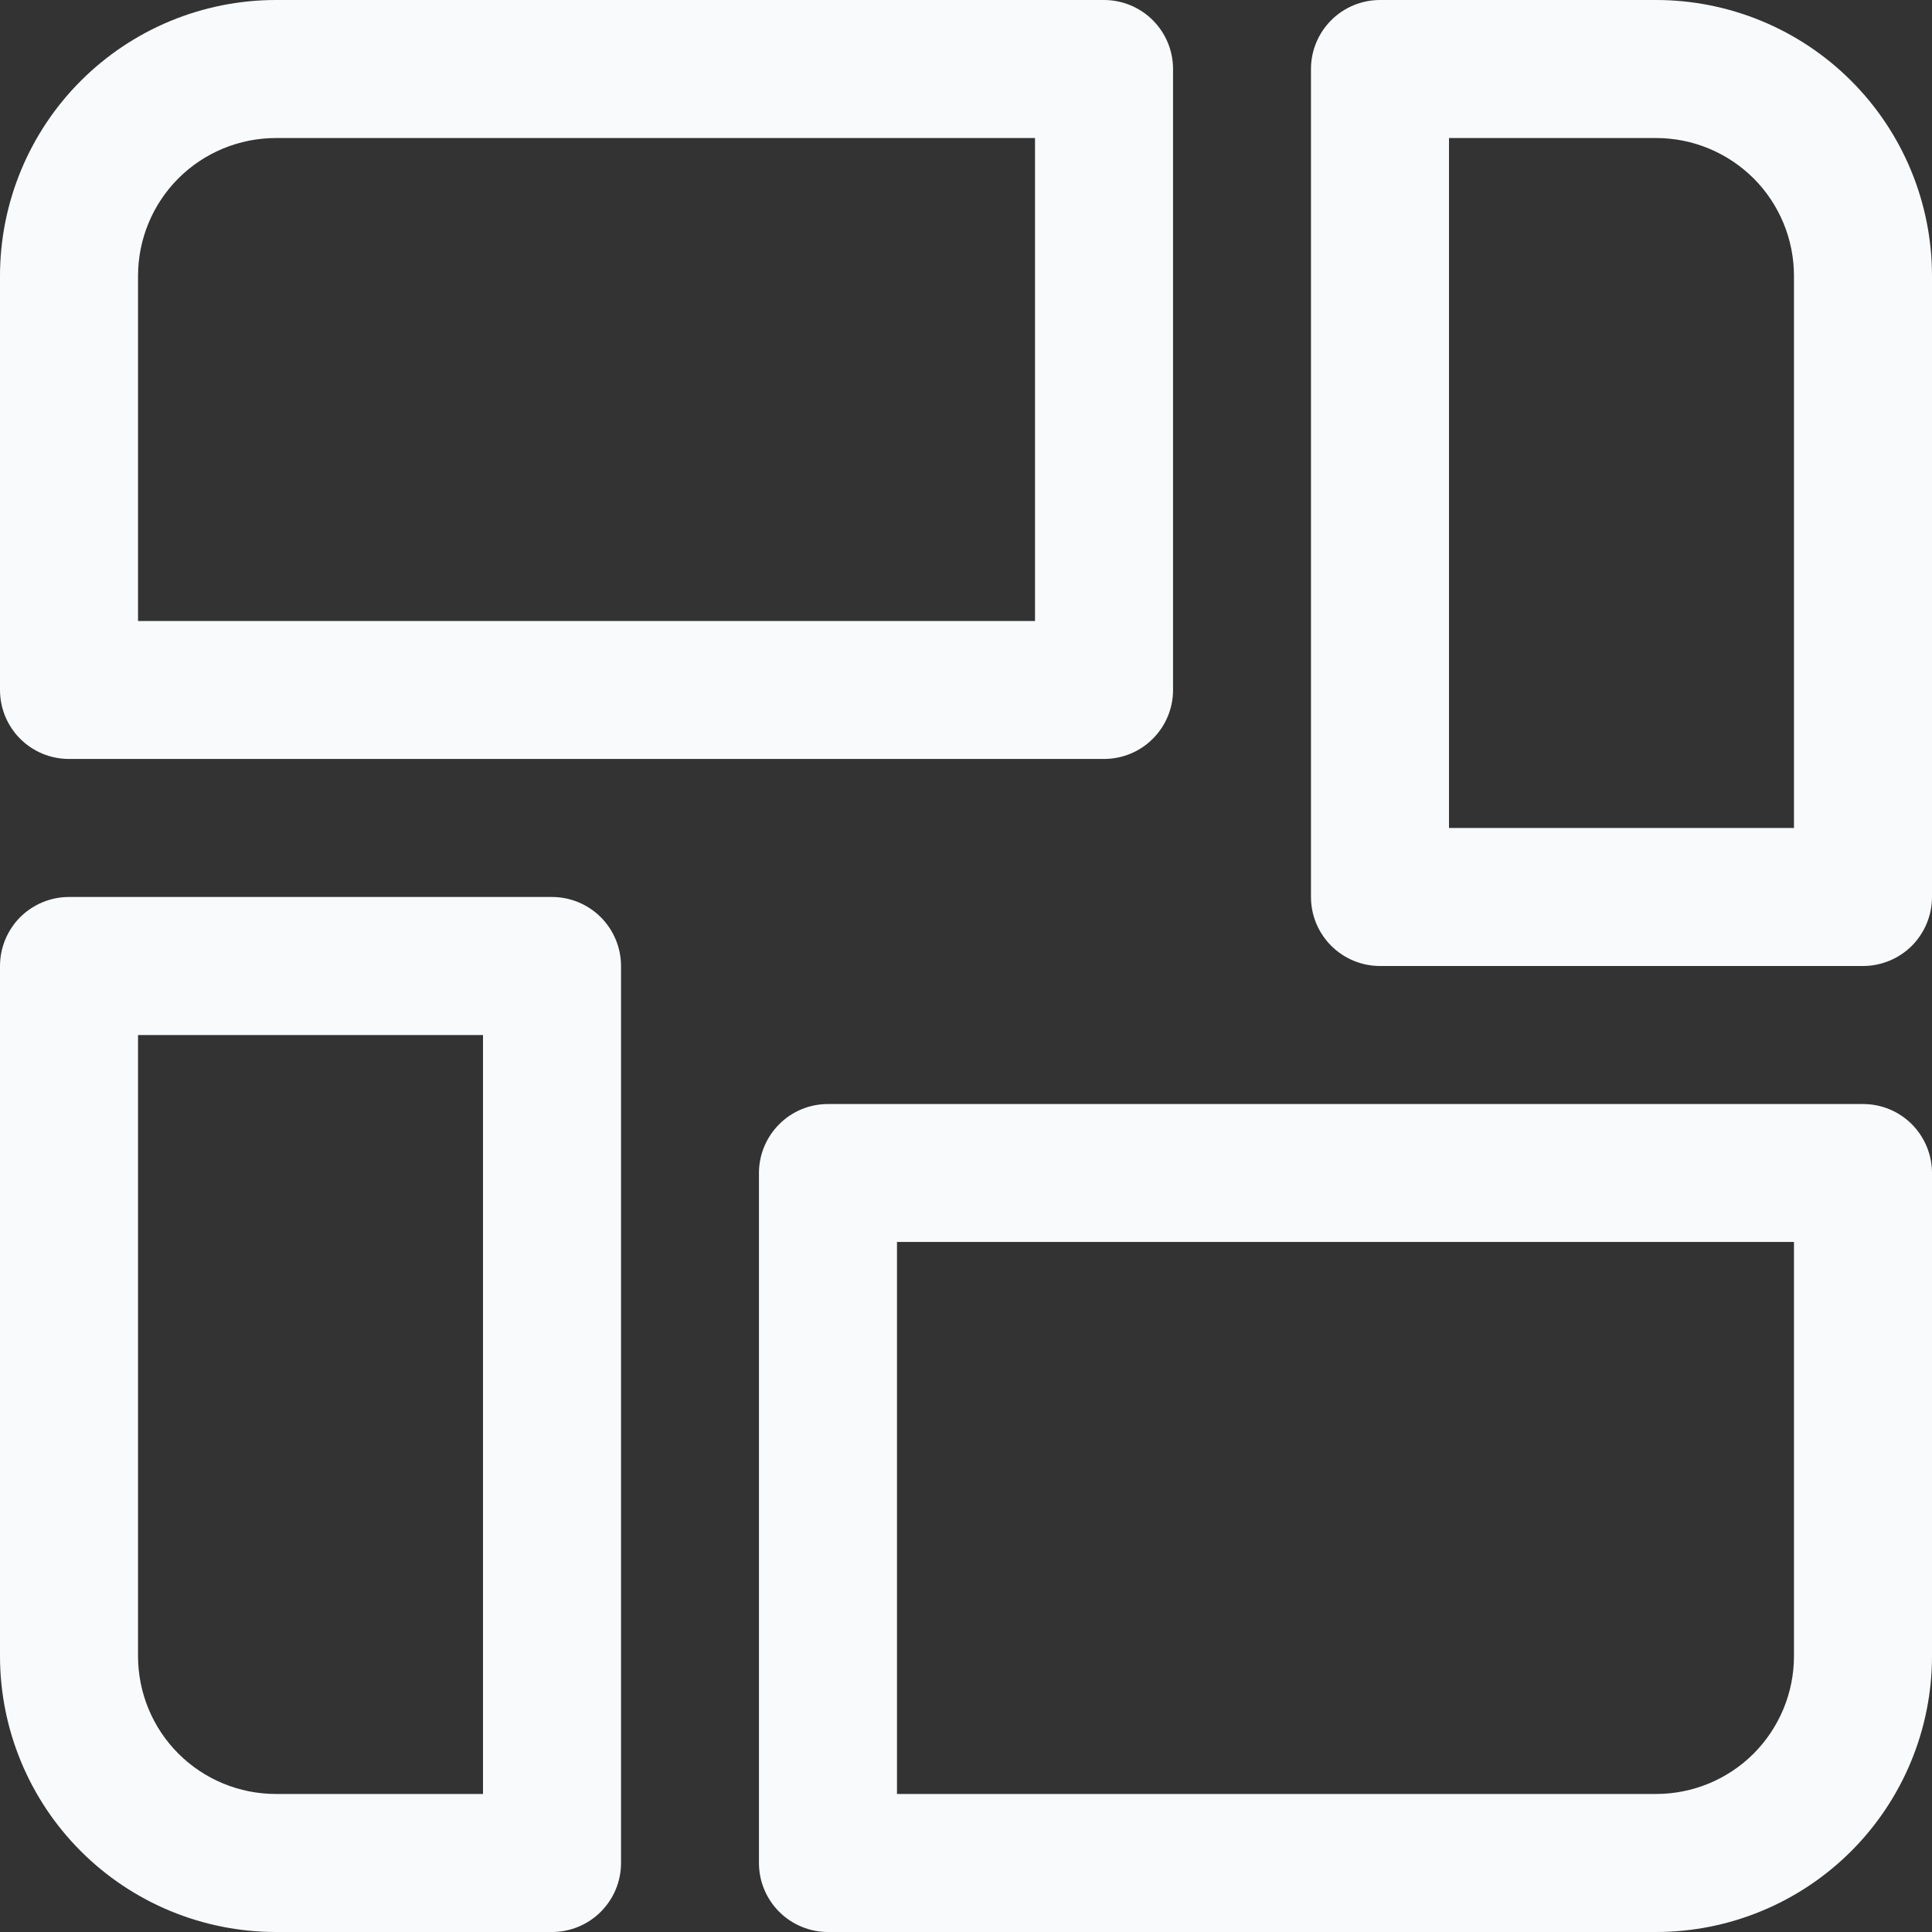 <svg width="18" height="18" viewBox="0 0 18 18" fill="none" xmlns="http://www.w3.org/2000/svg">
<rect x="0" y="0" width="18" height="18" fill="#333333" stroke="none"/>
<path d="M10.286 7.071H0.643C0.472 7.071 0.309 7.004 0.188 6.883C0.068 6.763 0 6.599 0 6.429V2.571C0 1.889 0.271 1.235 0.753 0.753C1.235 0.271 1.889 0 2.571 0H10.286C10.456 0 10.62 0.068 10.74 0.188C10.861 0.309 10.929 0.472 10.929 0.643V6.429C10.929 6.599 10.861 6.763 10.74 6.883C10.62 7.004 10.456 7.071 10.286 7.071ZM1.286 5.786H9.643V1.286H2.571C2.23 1.286 1.903 1.421 1.662 1.662C1.421 1.903 1.286 2.23 1.286 2.571V5.786ZM5.143 18H2.571C1.889 18 1.235 17.729 0.753 17.247C0.271 16.765 0 16.111 0 15.429V9C0 8.83 0.068 8.666 0.188 8.545C0.309 8.425 0.472 8.357 0.643 8.357H5.143C5.313 8.357 5.477 8.425 5.597 8.545C5.718 8.666 5.786 8.83 5.786 9V17.357C5.786 17.528 5.718 17.691 5.597 17.812C5.477 17.932 5.313 18 5.143 18ZM1.286 9.643V15.429C1.286 15.77 1.421 16.097 1.662 16.338C1.903 16.579 2.23 16.714 2.571 16.714H4.5V9.643H1.286ZM15.429 18H7.714C7.544 18 7.38 17.932 7.26 17.812C7.139 17.691 7.071 17.528 7.071 17.357V10.929C7.071 10.758 7.139 10.595 7.26 10.474C7.38 10.353 7.544 10.286 7.714 10.286H17.357C17.528 10.286 17.691 10.353 17.812 10.474C17.932 10.595 18 10.758 18 10.929V15.429C18 16.111 17.729 16.765 17.247 17.247C16.765 17.729 16.111 18 15.429 18ZM8.357 16.714H15.429C15.77 16.714 16.097 16.579 16.338 16.338C16.579 16.096 16.714 15.77 16.714 15.429V11.571H8.357V16.714ZM17.357 9H12.857C12.687 9 12.523 8.932 12.403 8.812C12.282 8.691 12.214 8.528 12.214 8.357V0.643C12.214 0.472 12.282 0.309 12.403 0.188C12.523 0.068 12.687 0 12.857 0H15.429C16.111 0 16.765 0.271 17.247 0.753C17.729 1.235 18 1.889 18 2.571V8.357C18 8.528 17.932 8.691 17.812 8.812C17.691 8.932 17.528 9 17.357 9ZM13.5 7.714H16.714V2.571C16.714 2.23 16.579 1.903 16.338 1.662C16.096 1.421 15.77 1.286 15.429 1.286H13.5V7.714Z" fill="#F9FAFB"/>
</svg>
